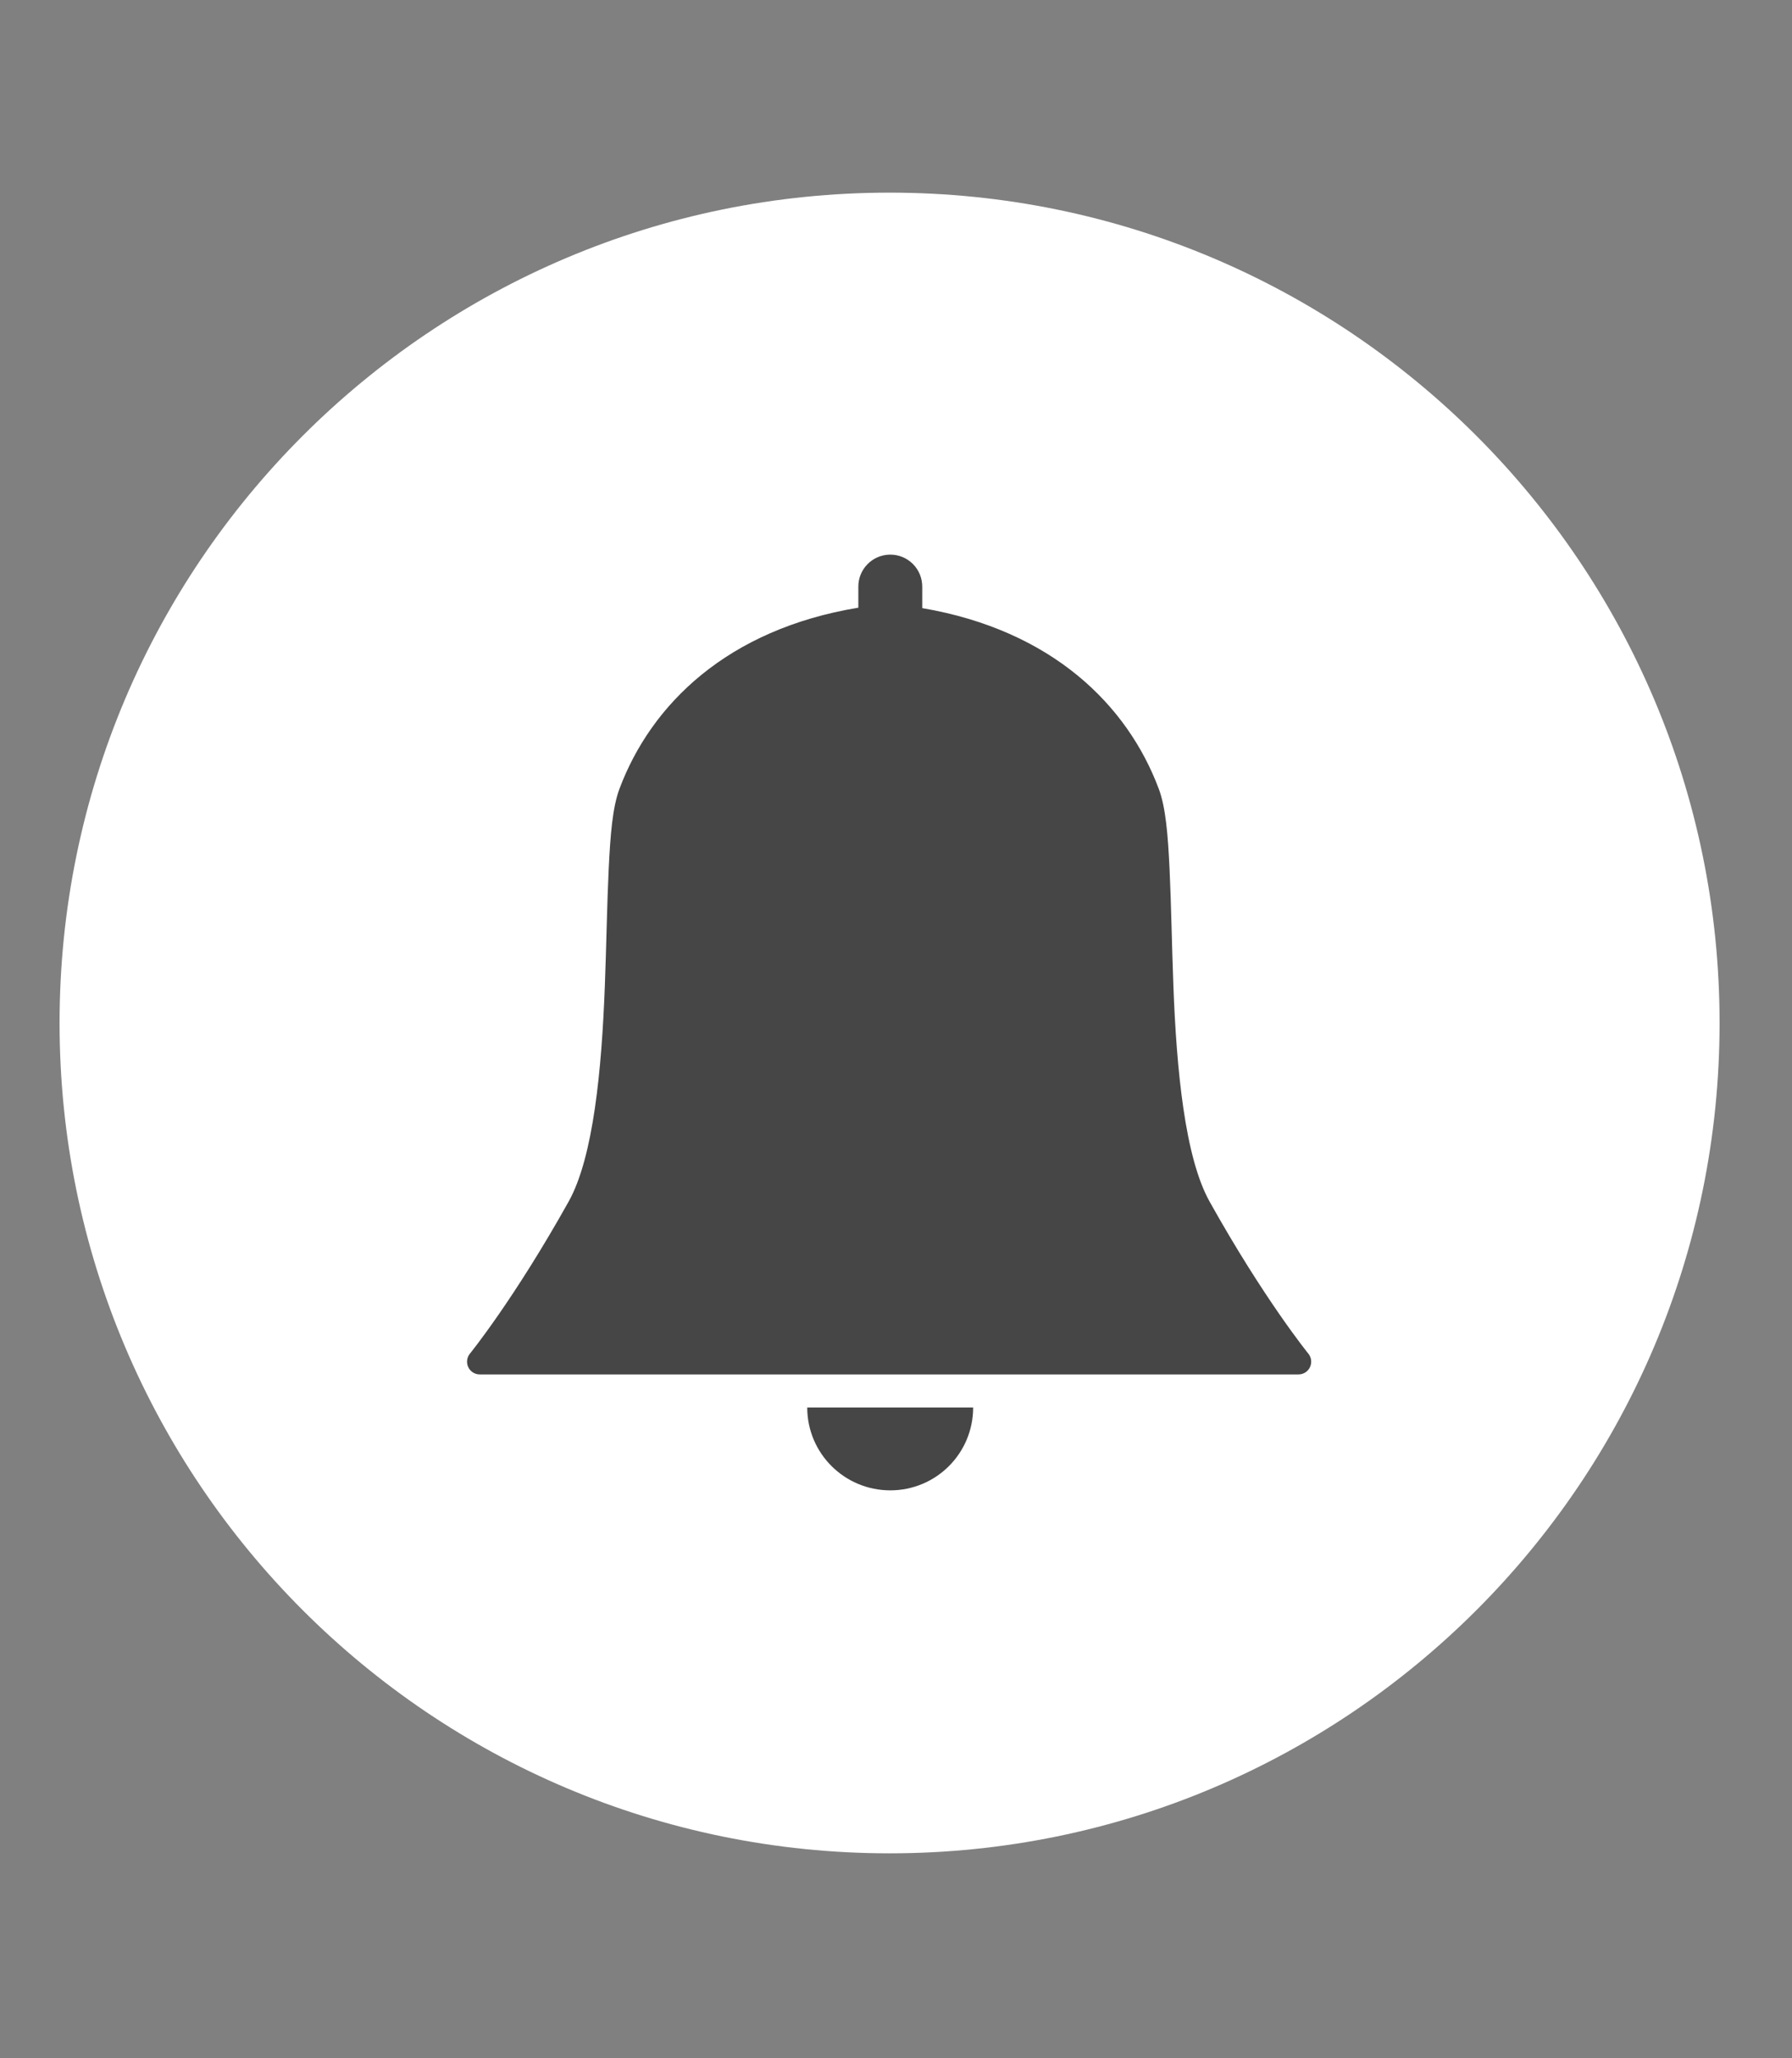 <?xml version="1.0" encoding="UTF-8"?>
<svg xmlns="http://www.w3.org/2000/svg" xmlns:xlink="http://www.w3.org/1999/xlink" baseProfile="tiny" contentScriptType="text/ecmascript" contentStyleType="text/css" height="62px" preserveAspectRatio="xMidYMid meet" version="1.1" viewBox="0 0 54 62" width="54px" x="0px" y="0px" zoomAndPan="magnify">
<rect x="0" y="0" width="54" height="62" fill="#808080" stroke="none"/>
<linearGradient gradientTransform="matrix(1 0 0 -1 -298 -326)" gradientUnits="userSpaceOnUse" x1="325" x2="325" xlink:actuate="onLoad" xlink:show="other" xlink:type="simple" y1="-391.5" y2="-376.923">
<stop offset="0" stop-color="#53cfff"/>
<stop offset="1" stop-color="#3f72b1"/>
</linearGradient>
<linearGradient gradientTransform="matrix(1 0 0 -1 -298 -326)" gradientUnits="userSpaceOnUse" x1="325" x2="325" xlink:actuate="onLoad" xlink:show="other" xlink:type="simple" y1="-341.5" y2="-375.016">
<stop offset="0" stop-color="#192d81"/>
<stop offset="0.211" stop-color="#193185"/>
<stop offset="0.424" stop-color="#183d91"/>
<stop offset="0.637" stop-color="#1651a5"/>
<stop offset="0.85" stop-color="#146dc1"/>
<stop offset="1" stop-color="#1286d9"/>
</linearGradient>
<linearGradient gradientTransform="matrix(1 0 0 -1 -298 -326)" gradientUnits="userSpaceOnUse" x1="325" x2="325" xlink:actuate="onLoad" xlink:show="other" xlink:type="simple" y1="-325.75" y2="-375.434">
<stop offset="0" stop-color="#0f0f0f"/>
<stop offset="1" stop-color="#141416"/>
</linearGradient>
<linearGradient gradientTransform="matrix(1,0,0,-1,-298,-326)" gradientUnits="userSpaceOnUse" x1="325" x2="325" xlink:actuate="onLoad" xlink:show="other" xlink:type="simple" y1="-325.75" y2="-376.024">
<stop offset="0" stop-color="#ffffff"/>
<stop offset="1" stop-color="#3f94ff"/>
</linearGradient>
<linearGradient gradientTransform="translate(-0.224,5.752)" gradientUnits="userSpaceOnUse" x1="27" x2="27" xlink:actuate="onLoad" xlink:show="other" xlink:type="simple" y1="12.585" y2="37.053">
<stop offset="0" stop-color="#234c9d"/>
<stop offset="0.245" stop-color="#2763ae"/>
<stop offset="0.758" stop-color="#329fdb"/>
<stop offset="1" stop-color="#38bdf2"/>
</linearGradient>
<path d="M 53.933 32.83 C 53.933 46.63 43.113 57.817 29.767 57.817 C 16.421 57.817 5.602 46.63 5.602 32.83 C 5.602 19.03 16.421 7.843 29.767 7.843 C 43.113 7.843 53.933 19.03 53.933 32.83 z " fill="#ffffff" fill-opacity="1" stroke="none" stroke-dasharray="none" stroke-miterlimit="4" stroke-opacity="1" stroke-width="1.983" transform="matrix(1.035,0,0,1.001,-4.003,-2.048)"/>
<path color="#000000" d="M 26.809 16.707 C 26.28 16.717 25.858 17.153 25.865 17.682 L 25.865 18.305 C 21.909 18.958 19.622 21.221 18.669 23.755 C 18.456 24.322 18.392 25.152 18.342 26.188 C 18.292 27.224 18.274 28.451 18.226 29.706 C 18.131 32.214 17.883 34.857 17.135 36.195 C 15.492 39.137 14.163 40.772 14.163 40.772 C 14.067 40.887 14.047 41.046 14.11 41.181 C 14.174 41.316 14.309 41.402 14.458 41.401 L 26.757 41.401 C 26.768 41.402 26.779 41.402 26.79 41.401 C 26.792 41.401 26.794 41.401 26.796 41.401 C 26.807 41.402 26.817 41.402 26.828 41.401 L 39.127 41.401 C 39.276 41.402 39.412 41.316 39.475 41.181 C 39.539 41.046 39.518 40.887 39.423 40.772 C 39.423 40.772 38.093 39.137 36.45 36.195 C 35.703 34.857 35.454 32.214 35.359 29.706 C 35.312 28.451 35.293 27.224 35.244 26.188 C 35.194 25.152 35.13 24.322 34.916 23.755 C 33.969 21.236 31.704 18.986 27.791 18.318 L 27.791 17.682 C 27.794 17.421 27.692 17.17 27.507 16.986 C 27.322 16.802 27.07 16.701 26.809 16.707 z M 24.325 42.396 C 24.325 43.778 25.447 44.893 26.828 44.893 C 28.21 44.893 29.325 43.778 29.325 42.396 L 26.828 42.396 L 24.325 42.396 z " display="inline" fill="#464646" fill-opacity="1" fill-rule="nonzero" stroke="none" visibility="visible"/>
</svg>
